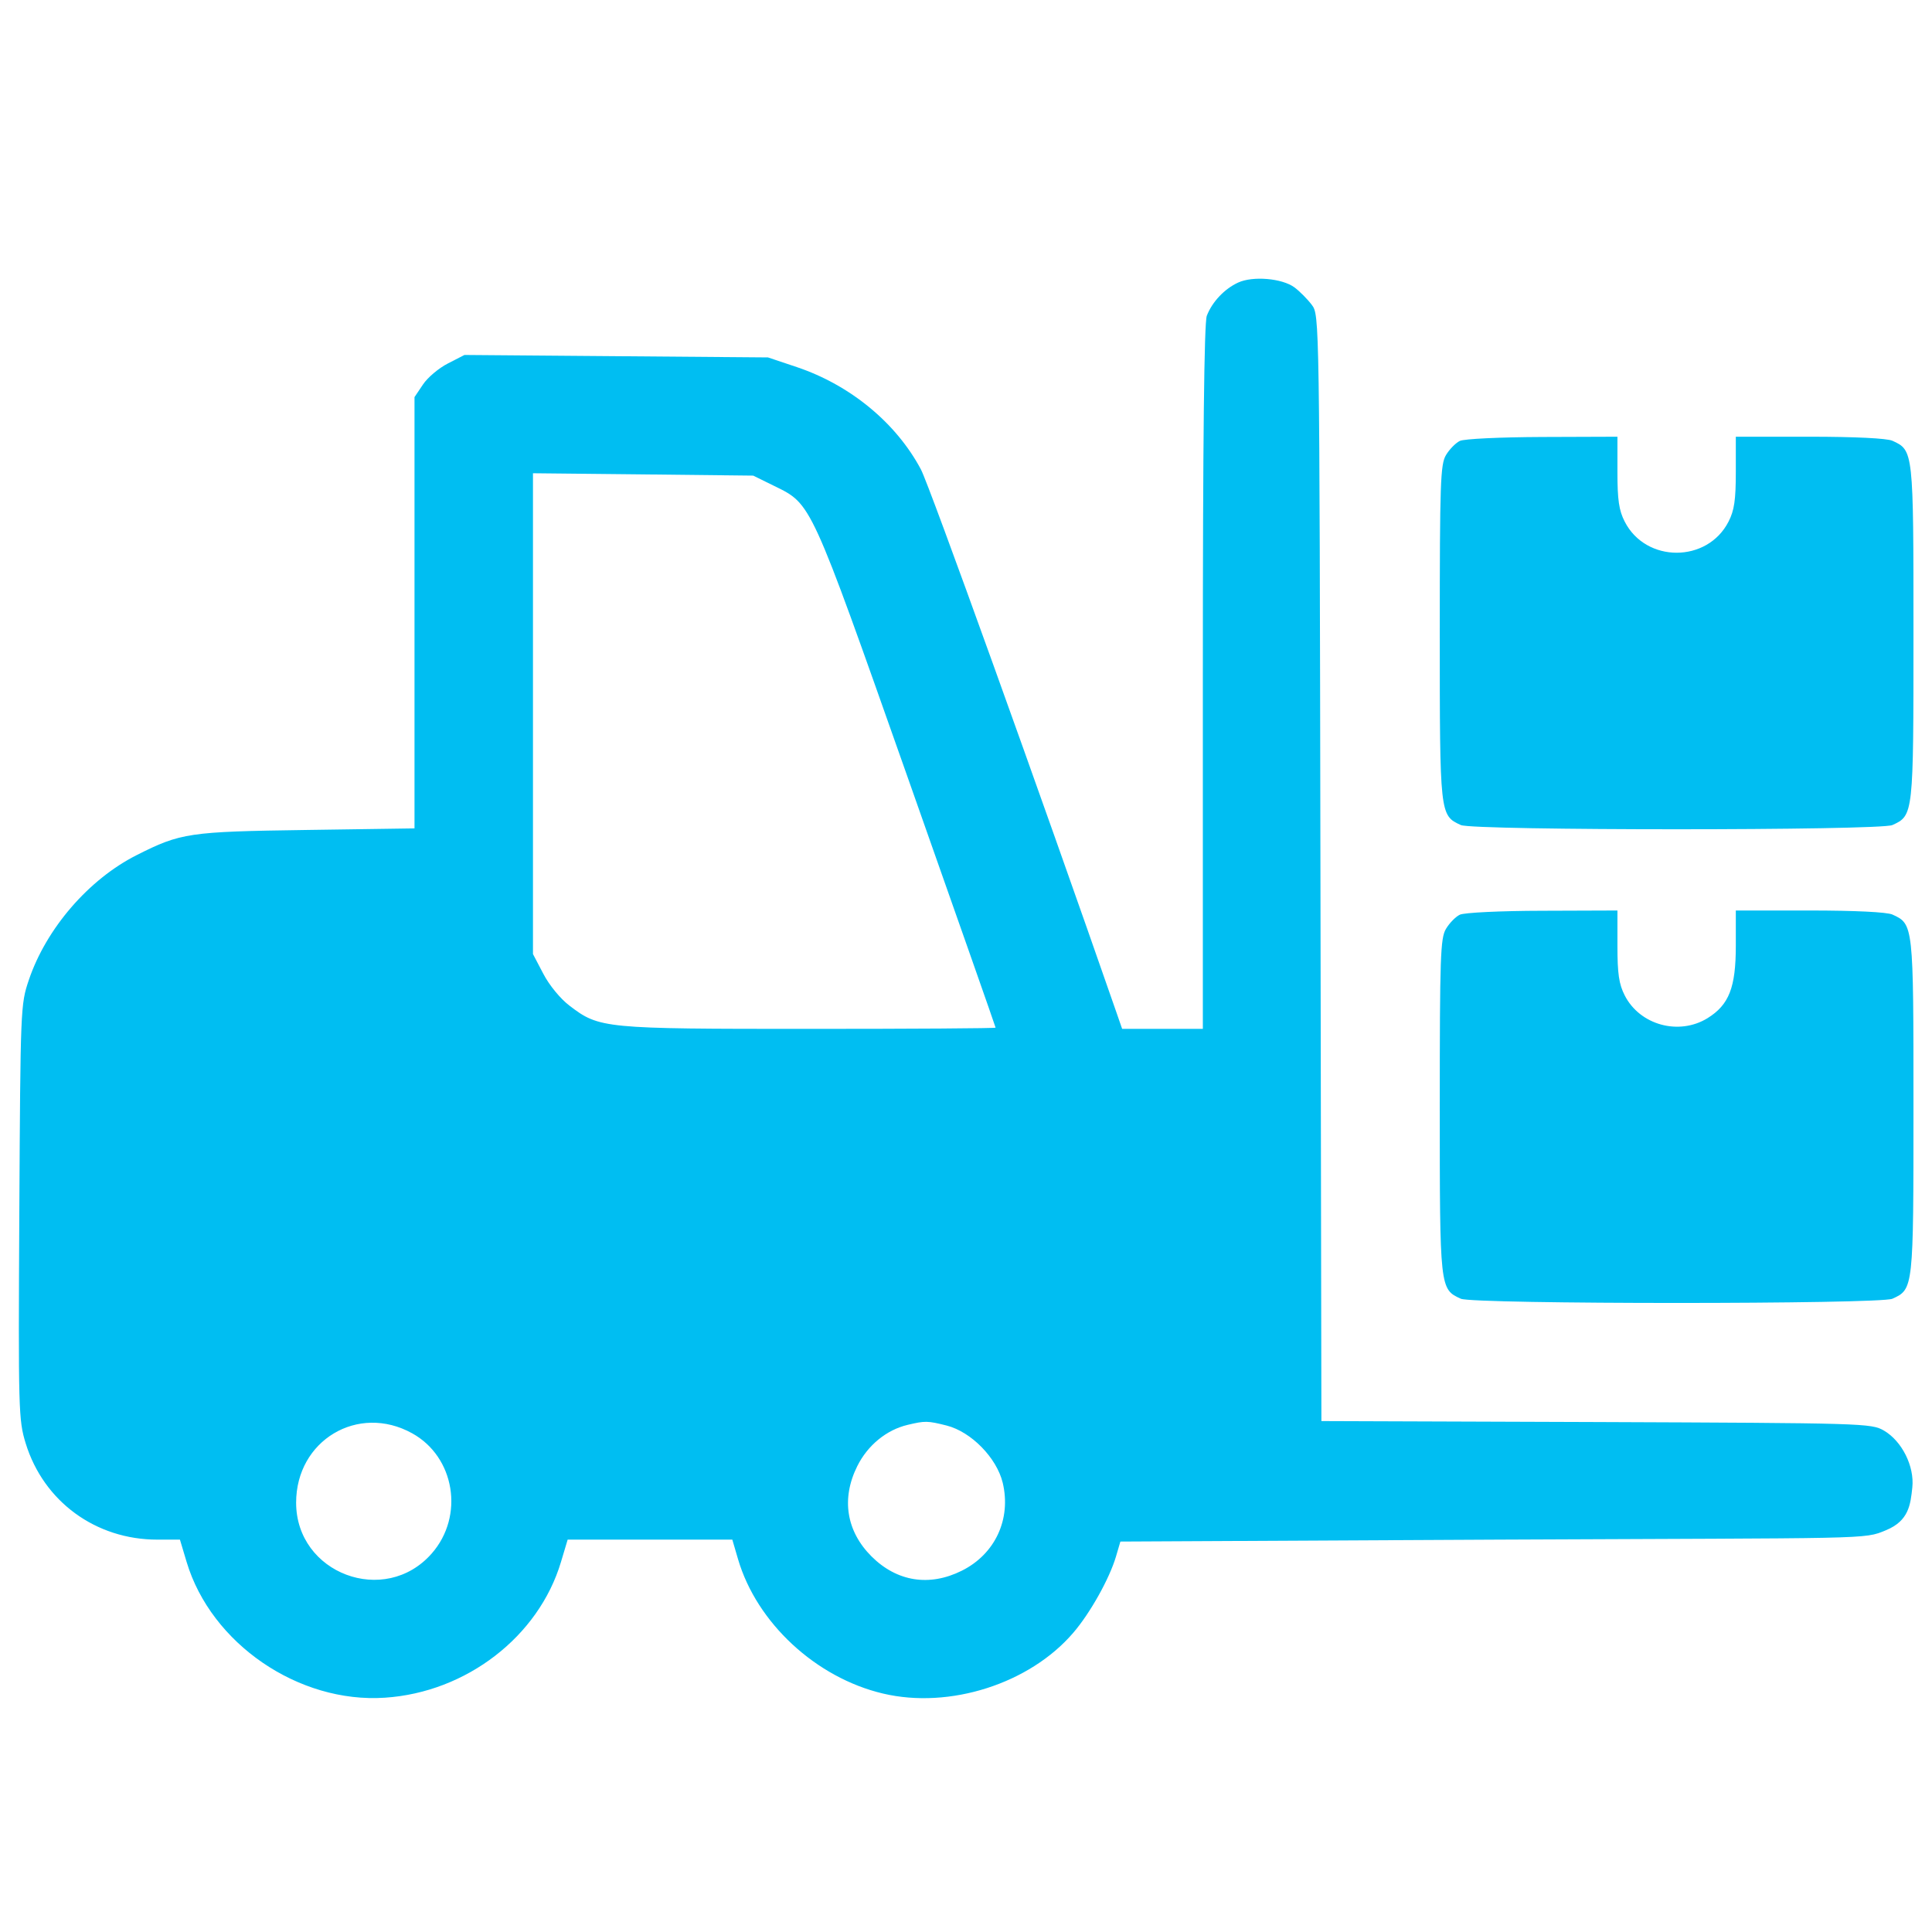 <svg width="22" height="22" viewBox="0 0 22 22" fill="none" xmlns="http://www.w3.org/2000/svg">
<path fill-rule="evenodd" clip-rule="evenodd" d="M14.098 3.218C13.942 3.29 13.802 3.439 13.742 3.596C13.712 3.677 13.697 4.984 13.697 7.715V11.716H13.238H12.778L12.716 11.537C11.841 9.021 10.583 5.526 10.487 5.346C10.206 4.817 9.683 4.385 9.073 4.18L8.745 4.07L7.017 4.056L5.289 4.042L5.1 4.139C4.996 4.192 4.868 4.3 4.816 4.379L4.72 4.522V6.977V9.433L3.488 9.451C2.151 9.47 2.058 9.484 1.557 9.737C1.011 10.012 0.526 10.573 0.328 11.16C0.234 11.438 0.233 11.478 0.22 13.8C0.208 16.064 0.211 16.169 0.292 16.434C0.496 17.098 1.09 17.532 1.791 17.532H2.049L2.125 17.786C2.404 18.716 3.399 19.398 4.383 19.332C5.31 19.271 6.134 18.636 6.388 17.786L6.464 17.532H7.402H8.339L8.404 17.754C8.617 18.48 9.291 19.105 10.056 19.285C10.814 19.464 11.726 19.172 12.222 18.592C12.414 18.369 12.634 17.975 12.708 17.724L12.758 17.554L17.06 17.532C21.323 17.512 21.22 17.532 21.478 17.424C21.736 17.317 21.755 17.135 21.776 16.937C21.801 16.696 21.657 16.409 21.452 16.29C21.308 16.207 21.229 16.205 18.176 16.193L15.047 16.182L15.036 9.885C15.025 3.6 15.025 3.588 14.938 3.472C14.89 3.408 14.802 3.319 14.741 3.273C14.601 3.169 14.266 3.14 14.098 3.218ZM16.623 5.021C16.575 5.045 16.504 5.117 16.465 5.183C16.402 5.29 16.395 5.503 16.395 7.207C16.395 9.282 16.395 9.285 16.635 9.395C16.775 9.459 21.409 9.459 21.549 9.395C21.789 9.285 21.789 9.282 21.789 7.207C21.789 5.132 21.789 5.128 21.549 5.019C21.487 4.991 21.122 4.973 20.607 4.973H19.766V5.375C19.766 5.692 19.749 5.812 19.683 5.94C19.442 6.412 18.742 6.412 18.501 5.94C18.435 5.812 18.418 5.692 18.418 5.375V4.973L17.564 4.976C17.082 4.978 16.673 4.997 16.623 5.021ZM8.817 5.534C9.243 5.743 9.223 5.699 10.331 8.838C10.884 10.405 11.337 11.694 11.337 11.702C11.337 11.71 10.383 11.716 9.217 11.716C6.871 11.716 6.825 11.712 6.484 11.451C6.381 11.373 6.254 11.218 6.187 11.089L6.069 10.864V8.126V5.389L7.323 5.402L8.577 5.416L8.817 5.534ZM16.623 10.416C16.575 10.439 16.504 10.512 16.465 10.578C16.402 10.684 16.395 10.898 16.395 12.601C16.395 14.676 16.395 14.68 16.635 14.789C16.775 14.853 21.409 14.853 21.549 14.789C21.789 14.68 21.789 14.676 21.789 12.601C21.789 10.527 21.789 10.523 21.549 10.414C21.487 10.386 21.122 10.368 20.607 10.368H19.766V10.77C19.766 11.245 19.689 11.442 19.444 11.594C19.118 11.795 18.673 11.673 18.501 11.335C18.435 11.206 18.418 11.087 18.418 10.77V10.368L17.564 10.371C17.082 10.372 16.673 10.392 16.623 10.416ZM4.693 16.321C5.18 16.59 5.29 17.264 4.916 17.69C4.383 18.298 3.372 17.919 3.372 17.111C3.372 16.402 4.077 15.98 4.693 16.321ZM10.78 16.233C11.059 16.304 11.349 16.6 11.418 16.884C11.517 17.298 11.332 17.697 10.952 17.886C10.583 18.07 10.213 18.011 9.924 17.723C9.636 17.435 9.578 17.064 9.762 16.695C9.88 16.458 10.094 16.282 10.336 16.225C10.534 16.178 10.562 16.178 10.78 16.233Z" fill="#00BEF2"/>
</svg>

